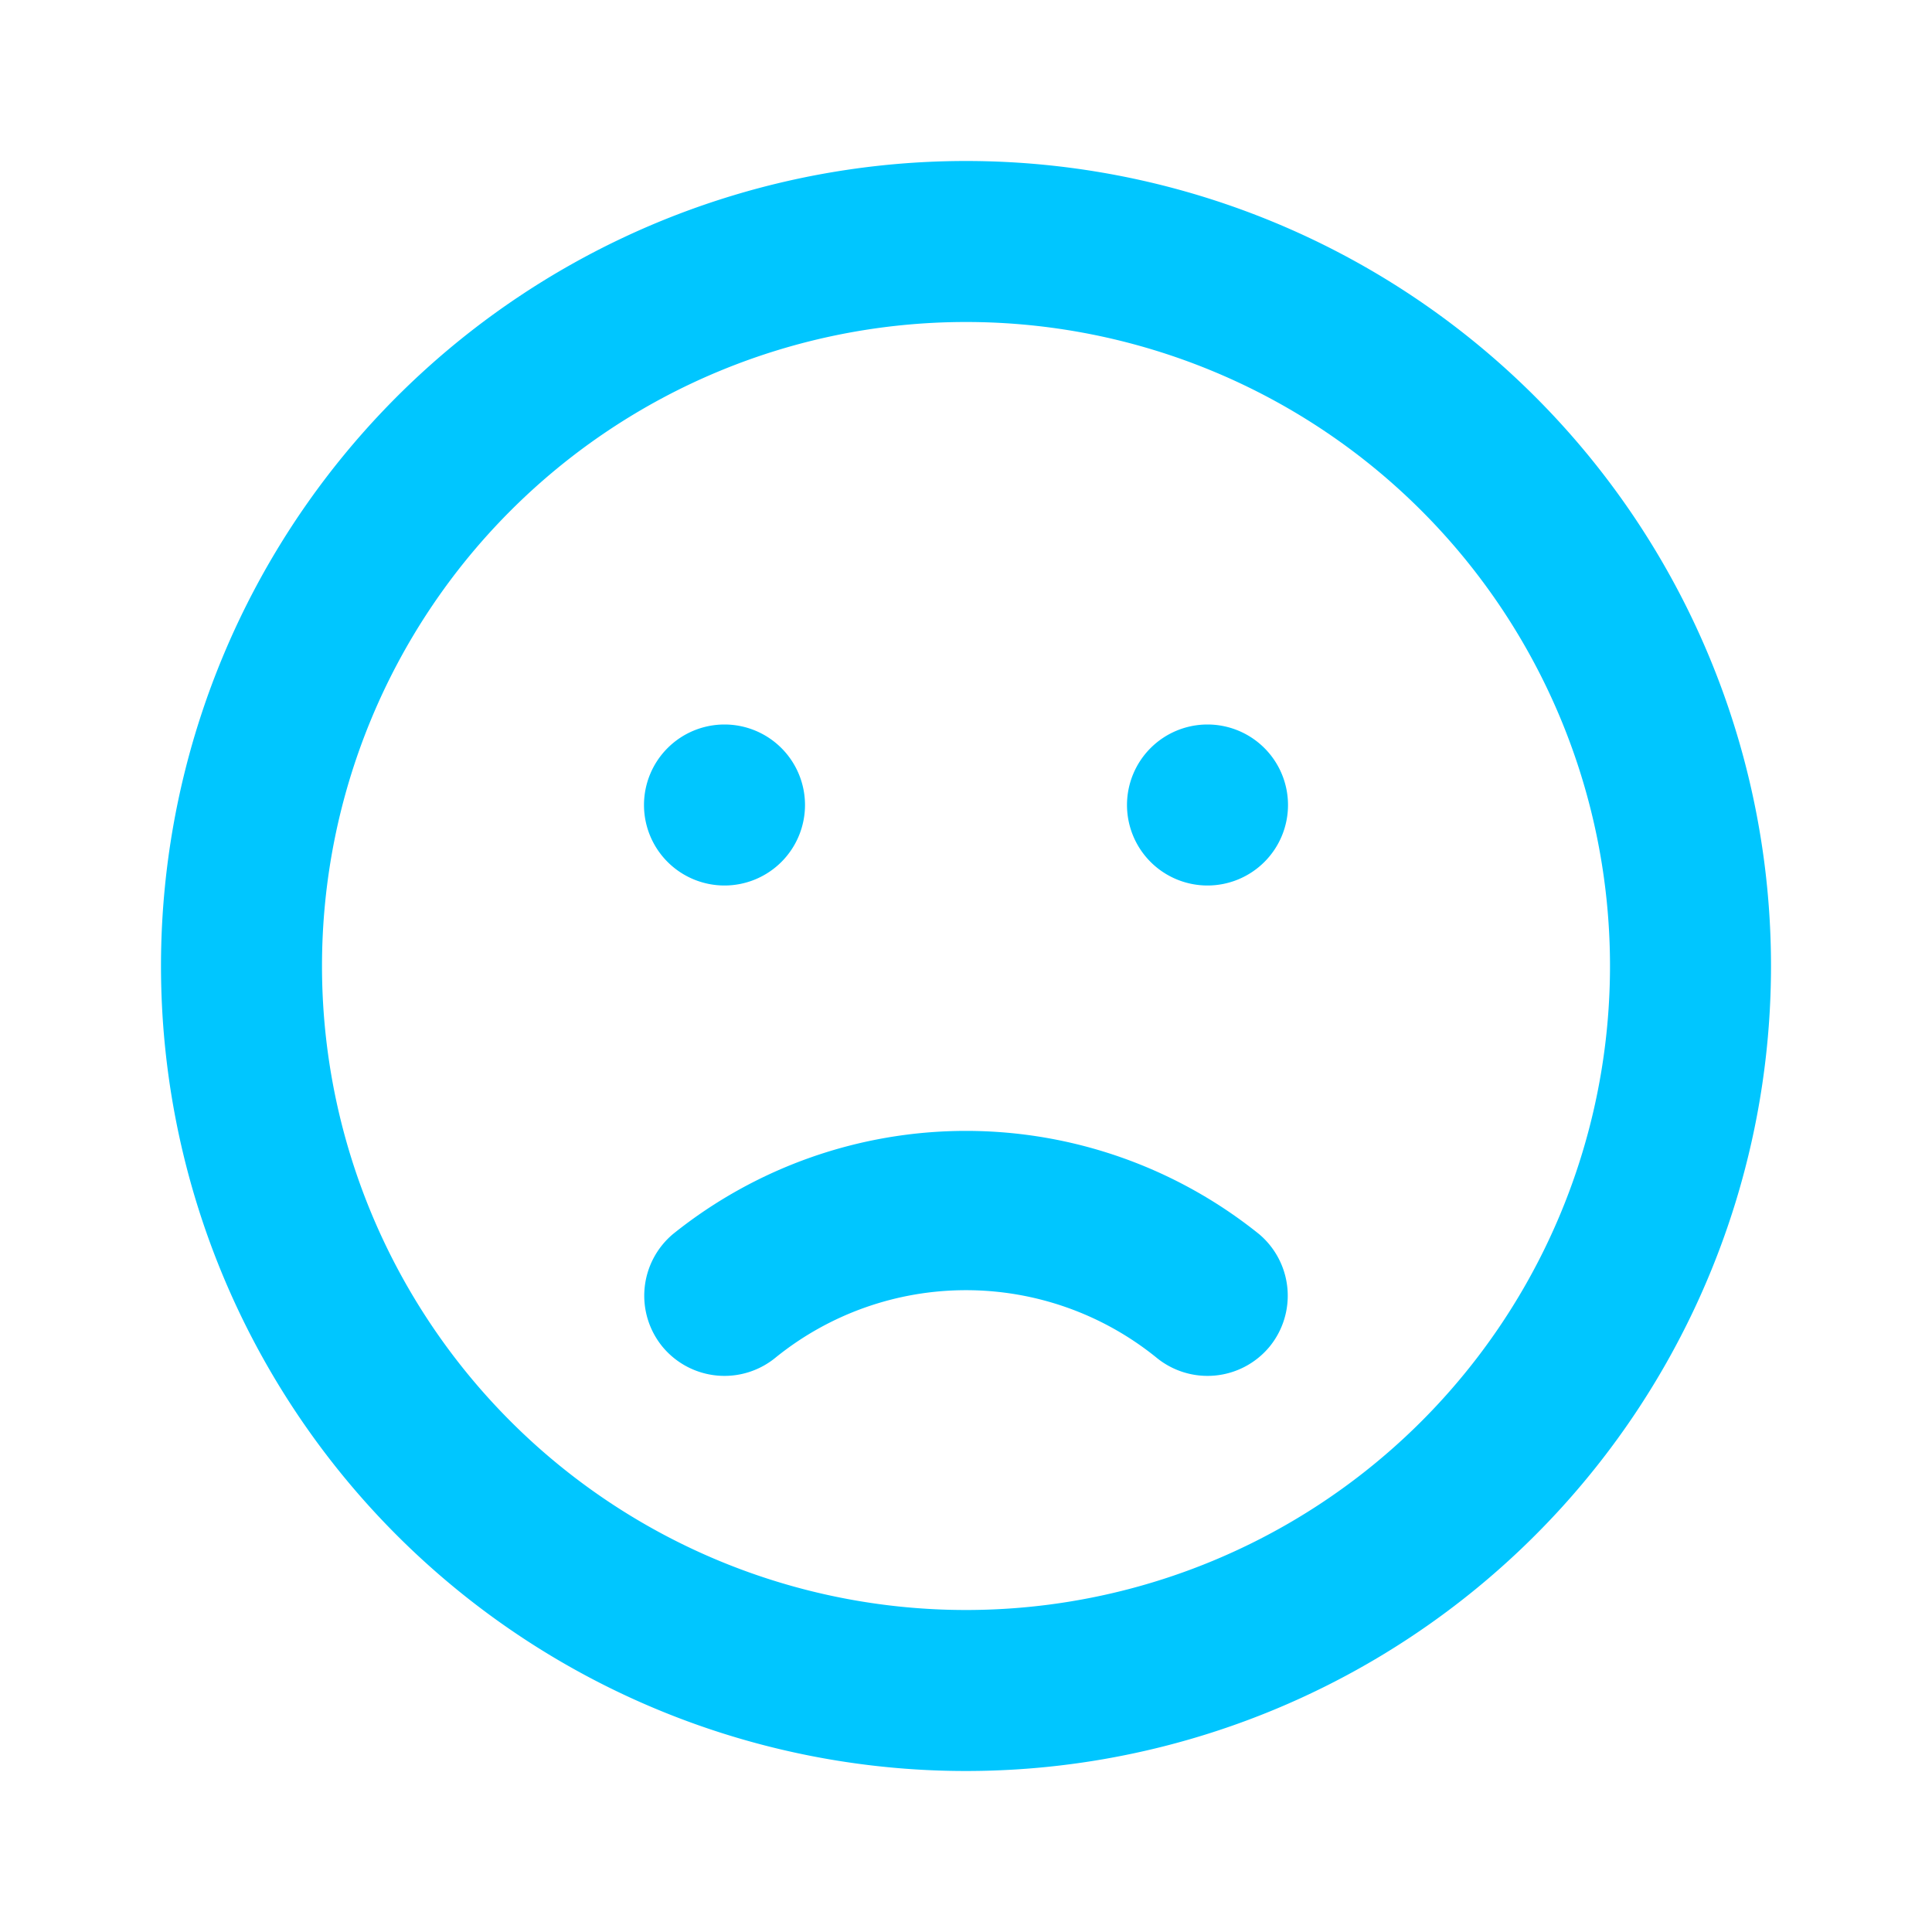<svg xmlns="http://www.w3.org/2000/svg" data-name="Layer 1" viewBox="0 0 24 24"><path fill="#00C6FF" d="M8.36,15.33a1,1,0,0,0-.13,1.4,1,1,0,0,0,1.41.13,3.76,3.76,0,0,1,4.72,0,1,1,0,0,0,1.41-.13,1,1,0,0,0-.13-1.4A5.81,5.81,0,0,0,8.36,15.33ZM9,11a1,1,0,1,0-1-1A1,1,0,0,0,9,11Zm3-9A10,10,0,1,0,22,12,10,10,0,0,0,12,2Zm0,18a8,8,0,1,1,8-8A8,8,0,0,1,12,20ZM15,9a1,1,0,1,0,1,1A1,1,0,0,0,15,9Z"/></svg>